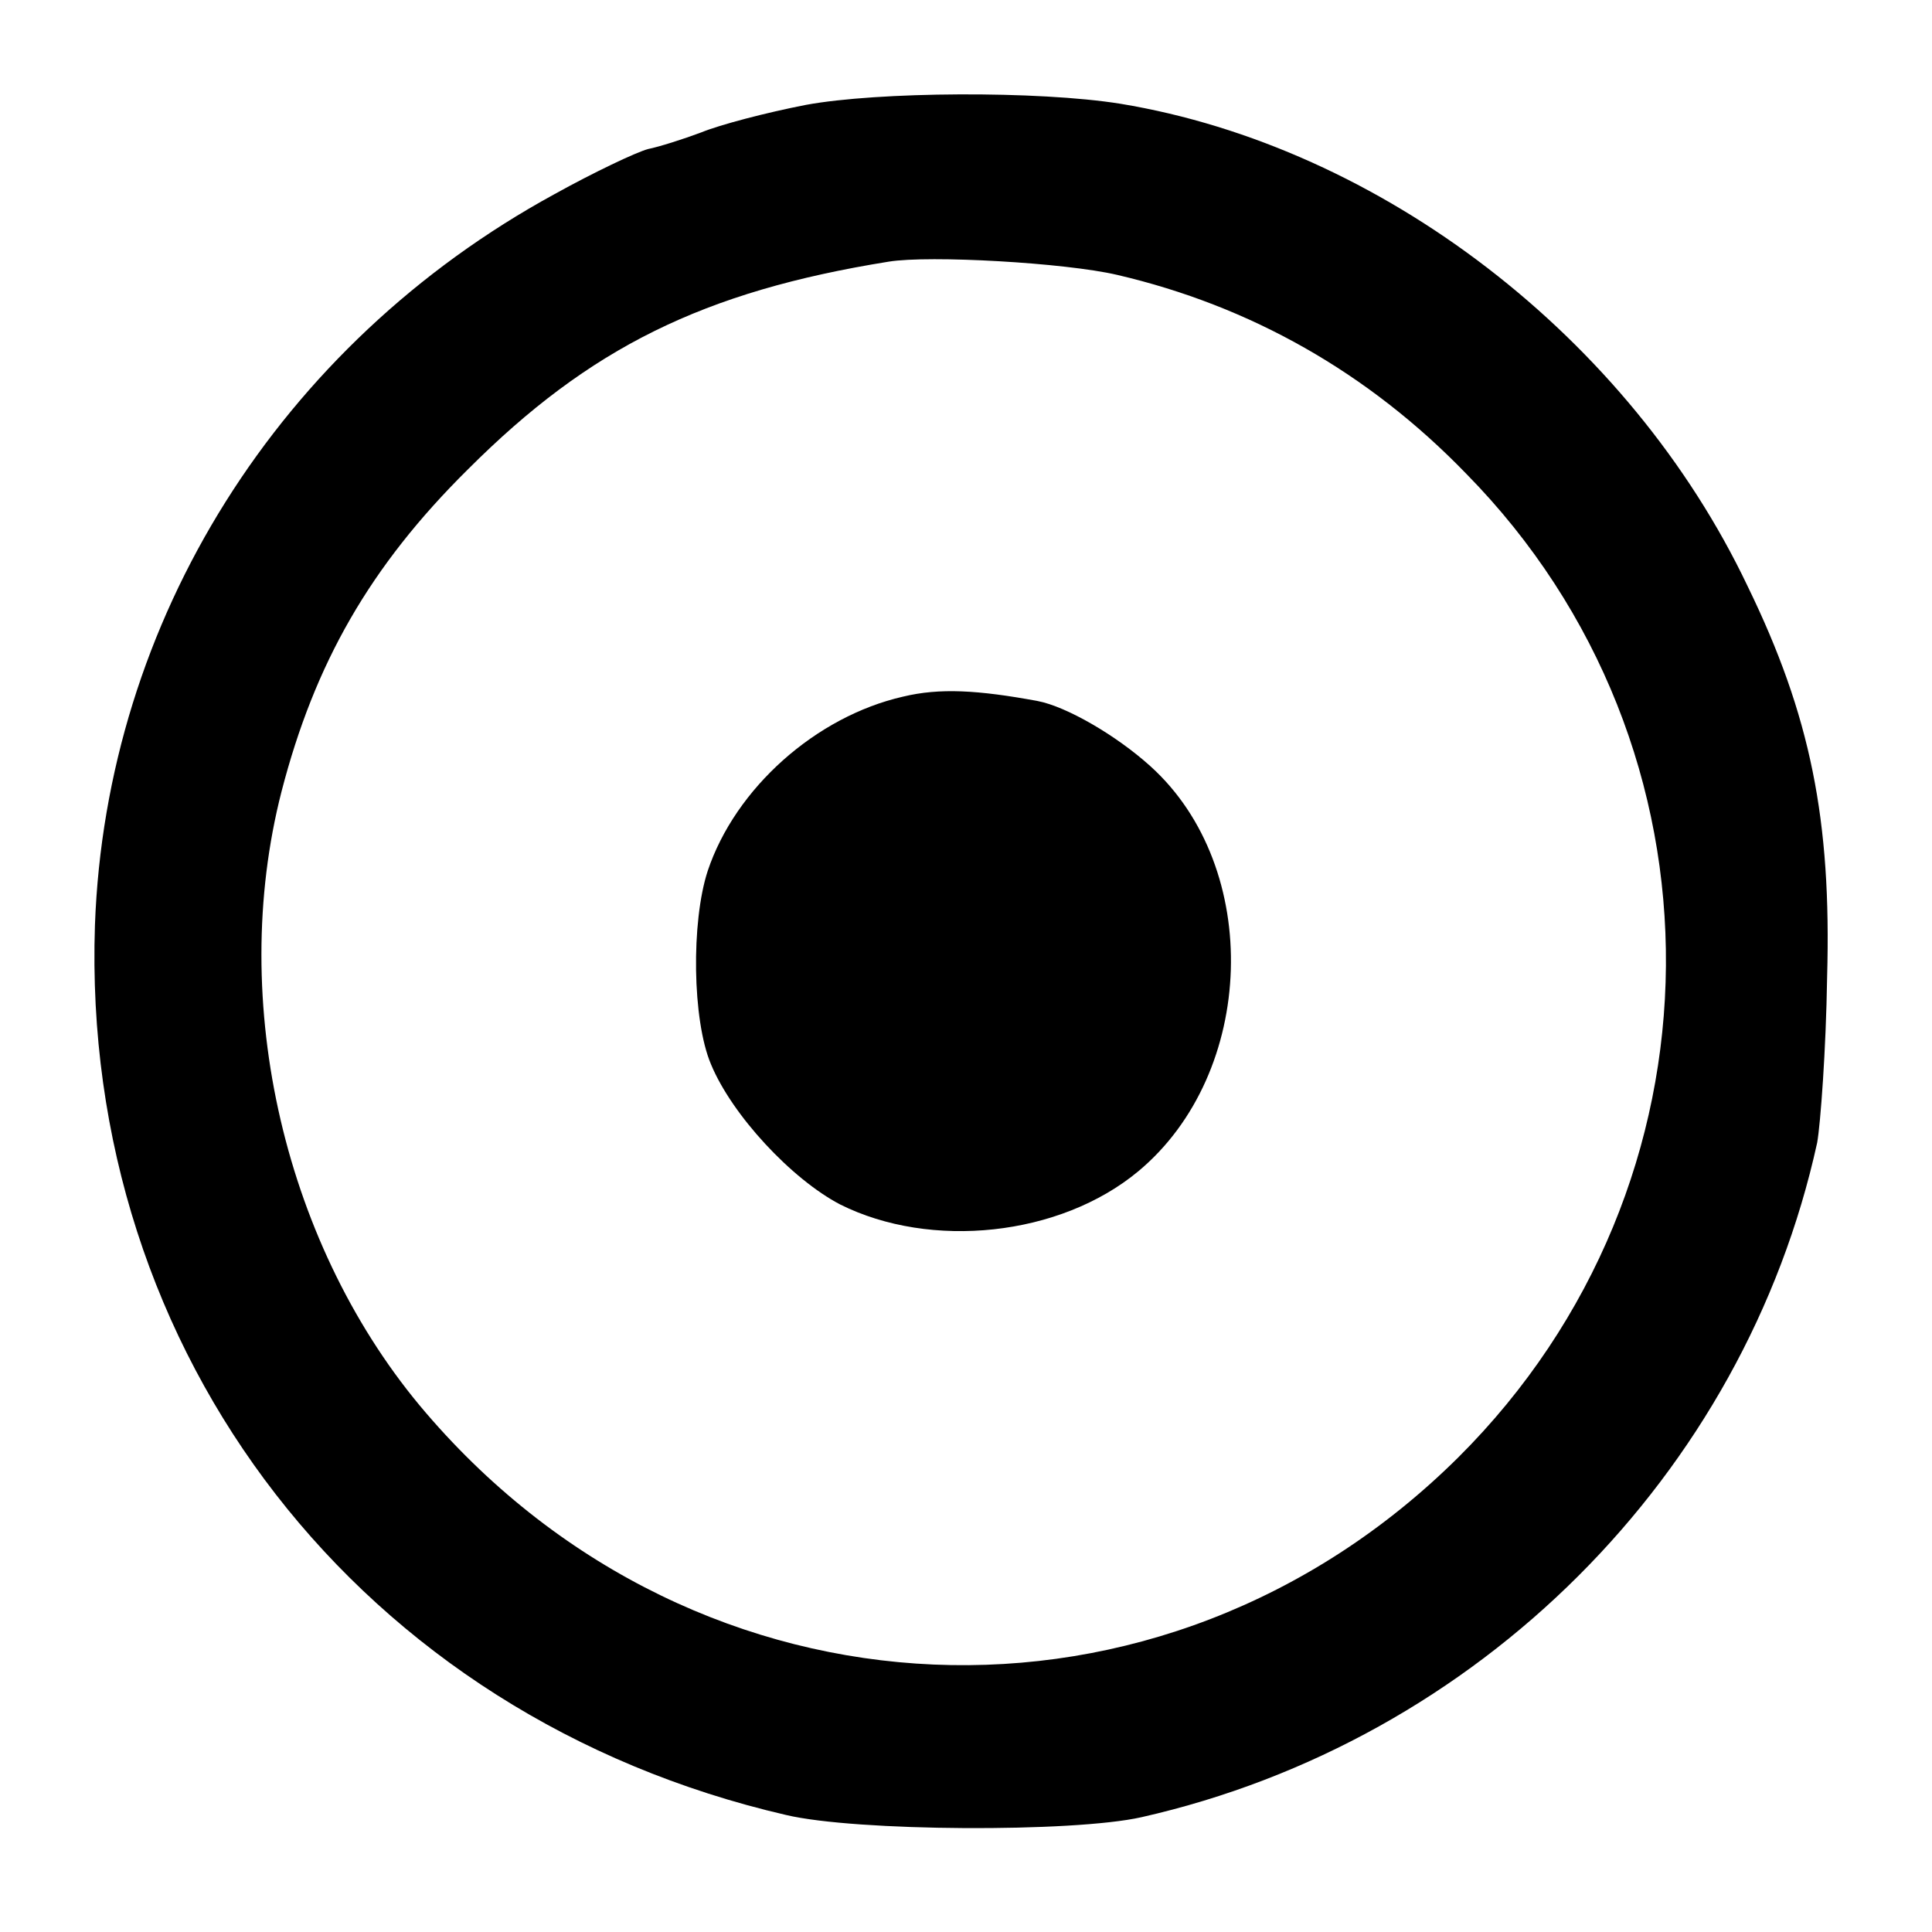 <?xml version="1.0" standalone="no"?>
<!DOCTYPE svg PUBLIC "-//W3C//DTD SVG 20010904//EN"
 "http://www.w3.org/TR/2001/REC-SVG-20010904/DTD/svg10.dtd">
<svg version="1.0" xmlns="http://www.w3.org/2000/svg"
 width="175pt" height="175pt" viewBox="0 0 175 175"
 preserveAspectRatio="xMidYMid meet">
<g transform="translate(0,175) scale(0.1,-0.1)"
fill="#000000" stroke="none">
<path d="M730 1655 c-36 -7 -78 -18 -95 -25 -16 -6 -38 -13 -48 -15 -11 -3
-49 -21 -85 -41 -249 -136 -406 -386 -416 -662 -13 -389 241 -717 626 -806 63
-15 260 -16 322 -2 305 69 546 310 612 611 3 17 8 84 9 150 4 142 -15 237 -72
354 -107 225 -332 398 -568 437 -75 12 -220 11 -285 -1z m282 -154 c120 -28
227 -88 316 -180 244 -248 241 -644 -7 -891 -268 -266 -688 -248 -935 40 -128
149 -180 372 -131 563 30 116 80 204 169 292 110 110 213 161 381 188 37 6
160 -1 207 -12z"/>
<path d="M818 1119 c-79 -18 -152 -83 -177 -158 -15 -46 -14 -135 3 -175 19
-46 73 -104 117 -127 82 -41 199 -29 270 30 107 89 113 275 11 367 -31 28 -76
54 -102 59 -54 10 -89 12 -122 4z"/>
</g>
</svg>

